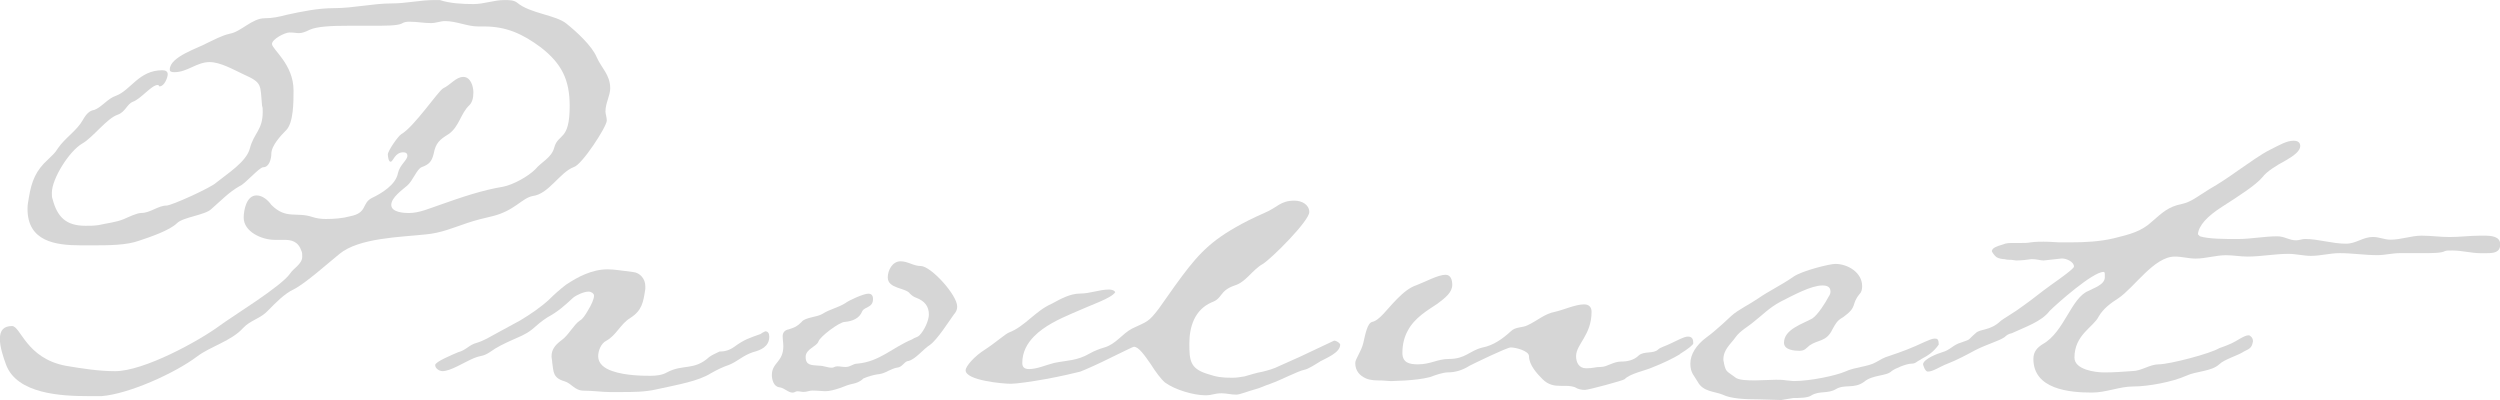 <?xml version="1.0" encoding="UTF-8"?><svg id="_レイヤー_2" xmlns="http://www.w3.org/2000/svg" viewBox="0 0 423.17 67.71"><defs><style>.cls-1{fill:#d6d6d6;}</style></defs><g id="_レイヤー_1-2"><g><path class="cls-1" d="M102.48,18.81c0,.46,.23,1.03,.23,1.6,0,1.03-4.22,7.52-5.59,7.87-2.39,.91-4.22,4.56-6.95,4.9-1.82,.34-3.08,2.51-6.84,3.42-1.48,.34-2.85,.68-4.22,1.14-2.39,.8-4.45,1.71-7.07,1.94-4.22,.46-11.29,.57-14.59,3.31-1.82,1.48-5.81,5.02-7.64,5.93-1.71,.8-3.19,2.39-4.45,3.65-1.25,1.37-2.96,1.6-4.22,2.96-1.94,2.17-5.47,3.08-7.75,4.79-3.76,2.85-11.63,6.38-16.19,6.73h-2.28c-4.45,0-12.08-.34-13.91-5.36-.46-1.25-1.03-2.96-1.03-4.33,0-1.48,.68-2.17,2.05-2.17,1.48,0,2.39,5.47,9.12,6.73,2.74,.46,5.59,.91,8.32,.91,4.9,0,14.25-5.13,17.78-7.75,2.17-1.6,10.37-6.61,11.86-8.78,.57-.91,2.05-1.6,2.05-2.85,0-.34,0-.68-.11-.91-.57-1.71-1.71-1.94-2.96-1.94h-1.6c-2.17,0-5.24-1.37-5.24-3.76,0-1.25,.46-3.76,2.17-3.76,1.03,0,1.94,.8,2.51,1.6,2.51,2.51,4.22,1.14,6.95,2.05,.68,.23,1.48,.34,2.28,.34,1.37,0,2.85-.11,4.1-.46,2.96-.57,1.94-2.17,3.65-3.08,1.71-.8,4.1-2.28,4.45-4.22,.34-1.48,1.6-2.17,1.6-2.96,0-.34-.23-.57-.68-.57-1.48,0-1.71,1.6-2.17,1.6-.34,0-.46-.91-.46-1.25,0-.57,1.71-3.08,2.28-3.42,2.17-1.25,6.16-7.18,7.07-7.75,1.25-.57,2.17-1.94,3.42-1.94s1.71,1.6,1.71,2.62-.23,1.71-.68,2.17c-1.48,1.37-1.71,3.65-3.53,4.9-1.48,.91-2.17,1.48-2.51,3.31-.34,1.37-.8,1.82-2.05,2.28-.8,.34-1.48,2.28-2.39,3.08-.91,.8-2.74,2.05-2.74,3.31s2.17,1.37,2.96,1.37c1.82,0,3.53-.8,5.24-1.37,3.53-1.25,7.18-2.51,10.72-3.08,1.71-.34,4.22-1.71,5.47-2.96,1.03-1.25,2.74-1.94,3.19-3.65,.68-2.51,2.62-1.03,2.62-7.07,0-4.45-1.37-7.18-4.9-9.92-3.08-2.28-5.81-3.53-9.58-3.53h-1.03c-1.82,0-3.65-.91-5.59-.91-.8,0-1.48,.34-2.39,.34-1.25,0-2.28-.23-3.53-.23-.57,0-.91,0-1.48,.34-.8,.34-2.62,.34-5.02,.34h-3.88c-2.85,0-5.36,.11-6.61,.68-.68,.34-1.25,.57-1.82,.57-.46,0-.8-.11-1.6-.11s-2.96,1.14-2.96,1.94c0,.91,3.65,3.42,3.65,7.87,0,1.94,0,5.47-1.25,6.73-.91,.91-2.51,2.62-2.51,3.99,0,.8-.34,2.28-1.37,2.28-.68,0-3.08,2.85-3.99,3.19-1.82,1.03-3.08,2.39-4.79,3.88-1.03,1.03-4.79,1.37-5.81,2.39-1.25,1.25-4.67,2.39-6.38,2.96-2.17,.8-5.24,.8-7.98,.8h-1.94c-4.33,0-9.01-.68-9.01-6.16,0-.8,.11-1.14,.23-1.94,.46-2.74,1.14-4.56,3.31-6.5,.57-.57,1.14-1.03,1.6-1.82,1.25-1.82,3.19-2.96,4.22-4.79,.57-1.03,1.14-1.6,1.94-1.71,1.25-.46,2.28-1.94,3.65-2.39,2.51-.91,3.88-4.33,7.87-4.33,.57,0,.91,.23,.91,.68,0,.57-.57,2.05-1.37,2.05-.23,0,0-.23-.34-.23-1.03,0-2.85,2.39-4.22,2.85-.91,.34-1.25,1.71-2.51,2.17-1.82,.57-4.22,3.88-6.04,4.9-2.17,1.25-5.13,5.93-5.13,8.32,0,.46,0,.8,.11,1.03,.8,3.08,2.28,4.56,5.59,4.56,.8,0,1.37,0,2.17-.11,1.48-.34,2.96-.46,4.33-1.03,.8-.34,2.17-1.03,2.96-1.03,1.48,0,2.85-1.25,4.22-1.25,.91,0,7.64-3.08,8.44-3.88,1.82-1.48,5.13-3.53,5.7-5.81,.68-2.62,2.17-3.08,2.17-6.16,0-.46,0-.8-.11-1.03-.34-3.65,.11-3.88-3.19-5.36-1.71-.8-3.88-2.05-5.7-2.05-2.17,0-3.76,1.71-5.93,1.71-.57,0-.8-.11-.8-.46,0-2.17,4.9-3.65,6.27-4.45,1.25-.57,2.39-1.25,3.88-1.6,1.94-.34,3.76-2.62,5.93-2.62,1.25,0,2.39-.23,3.65-.57,2.62-.57,5.36-1.14,8.09-1.14,3.31,0,6.5-.8,9.8-.8,2.39,0,4.79-.57,7.18-.57h.91c1.71,.57,3.88,.68,5.7,.68s3.42-.68,5.24-.68c.8,0,1.6,0,2.17,.46,2.17,1.82,6.5,2.05,8.32,3.53,1.71,1.37,4.33,3.76,5.13,5.7,.8,1.82,2.28,2.96,2.28,5.24,0,1.25-.8,2.51-.8,3.88Z"/><path class="cls-1" d="M127.43,59.62c-1.71,.57-2.62,1.6-4.1,2.17-1.03,.34-1.94,.8-2.96,1.37-2.17,1.37-5.59,1.94-9.23,2.74-1.94,.46-4.1,.46-5.93,.46h-2.05c-1.25,0-2.74-.23-4.33-.23s-2.05-1.25-3.31-1.6c-1.94-.57-1.82-1.6-2.05-3.19,0-.34-.11-.68-.11-1.03,0-1.03,.46-1.82,1.71-2.74,1.14-.8,2.05-2.62,3.08-3.31,.46-.23,.91-.91,1.37-1.71,.57-.91,1.03-1.94,1.03-2.51,0-.34-.46-.68-.91-.68-.8,0-2.05,.57-2.62,1.03-1.48,1.37-2.62,2.39-4.33,3.31-.91,.57-1.71,1.25-2.62,2.05-1.14,.91-2.17,1.25-3.42,1.82-1.25,.57-2.51,1.14-3.76,2.05-1.25,.8-1.37,.46-2.74,1.03-1.6,.68-3.88,2.17-5.24,2.17-.57,0-1.25-.46-1.25-1.03s3.08-1.82,3.88-2.17c1.37-.34,1.82-1.25,3.19-1.6,1.14-.34,2.28-1.03,3.31-1.6l3.99-2.17c1.71-1.03,3.42-2.17,4.9-3.53,.91-.91,1.82-1.71,2.85-2.51,1.03-.68,2.17-1.37,3.31-1.82,1.14-.46,2.39-.8,3.76-.8,1.14,0,2.39,.23,4.33,.46,1.14,.11,2.05,1.14,2.05,2.39v.46c-.34,2.28-.57,3.65-2.51,4.9-1.71,1.03-2.39,2.96-4.1,3.88-.91,.46-1.37,1.71-1.37,2.62,0,1.25,1.03,2.05,2.39,2.51,2.28,.8,5.36,.8,6.5,.8,.91,0,1.94-.11,2.74-.57,2.74-1.48,4.56-.23,7.18-2.62,.46-.34,1.03-.57,1.71-.91,.91,0,1.71-.23,2.51-.8,1.71-1.25,2.51-1.48,4.45-2.17l.34-.23,.46-.23c.46,0,.68,.34,.68,.91,0,1.71-1.48,2.28-2.74,2.62Z"/><path class="cls-1" d="M161.54,53.12c-.91,1.25-2.85,4.33-4.1,5.24-1.25,.8-2.39,2.39-3.65,2.74-.23,0-.46,.11-.8,.46-.91,.91-.91,.46-1.94,.91-.91,.34-1.37,.8-2.62,.91-.68,.11-1.48,.34-2.28,.68-.57,.57-1.25,.8-1.82,.91-.57,.11-1.25,.34-2.05,.68-1.03,.34-1.82,.57-2.62,.57-.57,0-1.25-.11-2.17-.11-.46,0-.91,.23-1.48,.23-.34,0-.68-.11-1.03-.11s-.46,.23-.8,.23c-.8,0-1.37-.8-2.28-.91s-1.25-1.25-1.25-2.05c0-2.17,1.94-2.17,1.94-4.9,0-.57-.11-1.14-.11-1.71s.34-1.03,1.03-1.14c1.03-.34,1.37-.46,2.17-1.25,.57-.8,2.62-.8,3.53-1.37,1.25-.8,2.62-1.03,3.88-1.82,.57-.46,3.08-1.6,3.88-1.6,.57,0,.8,.34,.8,.91,0,1.48-1.37,1.25-1.82,2.05-.46,1.25-1.71,1.71-2.96,1.82-.91,0-4.22,2.51-4.45,3.31-.34,.91-2.17,1.25-2.17,2.62,0,1.48,1.03,1.37,2.28,1.48,.8,0,1.37,.34,2.17,.34,.34,0,.46-.23,.91-.23s.91,.11,1.37,.11c.91,0,1.25-.57,2.05-.57,3.76-.34,5.93-2.74,9.23-4.1,.46-.34,.91-.34,1.25-.68,.8-.8,1.6-2.51,1.6-3.53,0-1.37-.68-2.28-2.17-2.85-.34-.11-.68-.34-1.03-.68-.68-1.03-3.76-.8-3.76-2.74,0-1.25,.8-2.74,2.17-2.74,1.25,0,2.17,.8,3.42,.8,1.71,0,6.16,4.9,6.16,6.84,0,.46-.11,.8-.46,1.25Z"/><path class="cls-1" d="M223.41,61.22c-.57,.34-1.94,1.25-2.62,1.37-1.14,.23-3.88,1.71-5.81,2.39-1.03,.34-1.6,.68-2.51,.91-1.25,.34-2.62,.91-3.19,.91-.91,0-1.71-.23-2.51-.23-1.25,0-1.48,.34-2.74,.34-1.94,0-5.13-.91-6.84-2.17-.68-.57-1.6-1.82-2.39-3.08-1.03-1.48-2.05-2.96-2.85-2.96-.23,0-1.94,.91-3.88,1.82-2.05,1.03-4.33,2.05-5.24,2.39-.91,.23-3.31,.8-5.81,1.25-2.51,.46-5.02,.8-5.93,.8-1.37,0-7.64-.57-7.64-2.28,0-.68,1.48-2.39,3.31-3.53,1.6-1.03,3.42-2.62,3.99-2.85,2.74-1.03,4.45-3.65,7.3-4.9,1.48-.8,3.08-1.71,4.79-1.71s3.19-.68,4.9-.68c.34,0,.91,.11,1.03,.46-.68,1.03-3.88,2.05-7.18,3.53-2.39,1.03-4.79,2.17-6.5,3.88-1.25,1.25-2.05,2.74-2.05,4.56,0,.68,.34,1.03,1.14,1.03,1.37,0,2.85-.68,4.22-1.03,2.17-.46,3.88-.34,6.04-1.6,.8-.46,1.71-.8,2.51-1.03,1.94-.57,2.96-2.28,4.67-3.19,2.62-1.25,2.74-1.03,4.56-3.42l2.74-3.88c3.31-4.56,5.36-7.07,10.15-9.8,1.37-.8,2.96-1.6,5.02-2.51,2.17-.91,2.62-2.05,5.02-2.05,1.25,0,2.51,.68,2.51,1.94,0,1.48-6.38,7.87-7.87,8.78-1.82,1.03-2.85,3.08-4.79,3.65-2.62,.91-1.94,2.17-3.88,2.85-2.85,1.25-3.76,4.1-3.76,6.95s.11,4.22,2.96,5.13c1.71,.57,2.51,.68,4.33,.68,.68,0,1.37-.11,2.05-.23,1.25-.34,1.82-.57,3.08-.8,.91-.23,1.82-.46,2.96-1.03l3.31-1.48c1.48-.68,5.81-2.74,5.81-2.74,.46,0,1.03,.46,1.03,.68,0,1.37-2.39,2.28-3.42,2.85Z"/><path class="cls-1" d="M284.36,59.96c-1.14,.68-2.74,1.48-4.79,2.28-1.03,.46-3.76,1.03-4.56,1.94-.23,.23-6.16,1.82-6.73,1.82s-1.14-.11-1.71-.46c-.34-.11-.8-.23-1.6-.23h-.8c-1.03,0-2.05-.11-3.08-1.14-.91-.91-2.28-2.39-2.28-3.88,0-.91-2.28-1.48-3.08-1.48-.68,0-6.27,2.74-6.95,3.08-1.25,.8-2.51,1.14-3.65,1.14-.91,0-2.17,.46-3.08,.8-1.37,.34-2.62,.46-4.1,.57l-2.51,.11c-.46,0-1.14-.11-1.6-.11-.91,0-1.82,0-2.62-.34-1.03-.46-1.82-1.25-1.82-2.62,0-.68,1.03-1.94,1.37-3.42,.34-1.48,.68-3.31,1.48-3.53,1.25-.23,2.51-2.17,4.22-3.88,1.03-1.03,2.05-1.94,3.42-2.39,1.25-.46,3.53-1.71,4.79-1.71,.91,0,1.14,.91,1.14,1.71,0,1.25-1.14,2.17-2.51,3.19-1.71,1.14-3.88,2.39-5.02,4.56-.57,1.03-.91,2.28-.91,3.76,0,1.71,1.25,1.94,2.62,1.94,2.17,0,3.31-.91,5.24-.91,2.85,0,3.42-1.37,5.7-1.94,1.82-.34,3.42-1.48,4.79-2.74,.8-.8,1.94-.57,2.85-1.03,1.71-.8,2.85-1.94,4.67-2.28,1.48-.34,3.42-1.25,4.9-1.25,.8,0,1.25,.46,1.25,1.25,0,3.99-2.62,5.47-2.62,7.52,0,1.03,.46,2.05,1.71,2.05s1.48-.23,2.51-.23,2.05-.91,3.42-.91c1.03,0,2.17-.23,2.96-1.03,.91-.8,2.51-.23,3.31-1.03,.34-.34,1.25-.57,2.17-1.03,1.03-.46,2.17-1.14,2.85-1.14,.8,0,.91,.57,.91,1.14,0,.23-.8,.91-2.28,1.82Z"/><path class="cls-1" d="M325.11,60.88c-.8,.34-.8,.68-1.6,.68s-2.74,.8-3.31,1.25c-.91,.91-3.19,.57-4.67,1.82-1.71,1.25-3.31,.34-4.79,1.25-1.37,.8-2.74,.23-4.1,1.03-.57,.46-2.17,.46-3.08,.46l-2.05,.34-3.88-.11c-2.17,0-4.67-.11-6.04-.8-1.37-.57-3.31-.46-4.22-2.17-.57-1.03-1.25-1.48-1.25-3.08s1.03-3.19,2.74-4.45c1.6-1.14,4.22-3.65,4.22-3.65,1.14-1.03,3.08-1.94,4.56-2.96,1.6-1.14,3.99-2.28,5.93-3.65,1.48-1.03,6.16-2.17,7.07-2.17,2.17,0,4.56,1.48,4.56,3.76,0,.57-.11,1.03-.46,1.37-1.48,1.82-.23,2.05-2.74,3.88-1.03,.57-1.25,1.03-1.82,2.05-1.03,2.17-2.39,1.71-3.88,2.74-.57,.46-.8,.91-1.71,.91-.8,0-2.62-.11-2.62-1.37,0-2.28,3.19-3.19,4.79-4.1,.91-.57,2.28-2.74,2.74-3.65,.23-.34,.34-.57,.34-.91,0-.8-.57-1.03-1.37-1.03-1.94,0-5.02,1.71-7.07,2.74-1.94,1.03-3.08,2.28-4.56,3.42-.91,.8-2.28,1.48-3.08,2.62-.8,1.14-2.05,2.05-2.05,3.76,0,.23,.11,.46,.11,.68,.34,1.48,.46,1.25,1.82,2.28,.57,.57,2.28,.57,3.53,.57l3.42-.11c.57,0,1.14,0,1.82,.11,.34,0,.8,.11,1.25,.11,2.74,0,7.07-.91,8.66-1.6,1.71-.8,3.88-.8,5.24-1.6,.8-.46,1.37-.8,2.17-1.03,2.39-.8,3.88-1.37,6.04-2.39,.57-.23,1.25-.57,1.71-.57s.68,.11,.68,1.03c-.8,1.14-1.71,1.82-3.08,2.51Z"/><path class="cls-1" d="M421.01,42.86h-1.03c-1.71,0-3.19-.46-4.9-.46-.57,0-1.03,0-1.25,.11-.57,.34-2.17,.34-3.88,.34h-3.76c-1.25,0-2.51,.34-3.76,.34-2.17,0-4.22-.34-6.38-.34-1.71,0-3.19,.46-4.9,.46-1.25,0-2.51-.34-3.76-.34-2.39,0-4.67,.46-6.95,.46-1.25,0-2.39-.23-3.65-.23-1.71,0-3.42,.57-5.13,.57-1.25,0-2.28-.34-3.53-.34-3.53,0-6.84,5.24-9.58,7.07-1.25,.8-2.51,1.71-3.31,3.08-.91,1.82-4.1,3.08-4.1,6.95,0,2.05,3.53,2.51,5.02,2.51,1.71,0,3.08-.11,4.79-.23,1.48,0,2.96-1.14,4.45-1.14,1.82,0,8.78-1.82,10.26-2.74,0,0,1.03-.34,2.05-.8,.8-.34,2.17-1.37,2.85-1.37,.11,0,.23,0,.34,.11,.34,.23,.46,.57,.46,.91,0,.11-.11,.34-.11,.46-.23,.91-1.14,1.03-1.6,1.37-.91,.57-3.19,1.25-3.99,2.05-1.37,1.25-3.88,1.14-5.59,1.94-2.28,1.03-6.38,1.82-9.01,1.82-2.28,0-4.56,1.03-6.95,1.03-3.88,0-9.92-.57-9.92-5.7,0-1.25,.68-1.94,1.6-2.51,3.65-2.05,4.79-7.87,7.75-9.01,.8-.46,2.74-1.03,2.74-2.28v-.46c0-.23,0-.46-.23-.46-1.82,0-7.87,5.36-9.12,6.61-1.37,1.82-4.22,2.74-6.38,3.76-.57,.11-.91,.34-1.25,.68-1.03,.68-2.85,1.14-4.9,2.17-1.48,.8-3.19,1.71-4.67,2.28-1.48,.57-2.51,1.37-3.42,1.37-.46,0-.8-1.14-.8-1.25,.11-.91,2.51-1.82,3.31-2.05,1.25-.34,1.82-1.25,3.08-1.6,1.94-.68,1.03-.34,2.51-1.6,.8-.8,2.39-.34,4.22-2.05,.34-.34,2.39-1.48,3.88-2.62,1.48-1.03,2.96-2.28,4.56-3.42,1.94-1.37,3.99-2.85,3.99-3.19,0-.8-1.25-1.37-2.05-1.37l-3.08,.34c-.57,0-1.14-.23-2.05-.23-.68,.11-1.71,.23-2.62,.23l-.8-.11c-.34,0-.8,0-1.14-.11-.34,0-1.03-.11-1.37-.34-.34-.23-.8-.91-.8-1.03,.11-.57,.8-.8,1.94-1.14,.46-.23,1.14-.23,1.71-.23h1.25c.57,0,1.14,0,1.71-.11,.8-.11,1.6-.11,2.17-.11,1.25,0,2.05,.11,2.62,.11h2.05c2.17,0,4.79-.11,7.18-.68,2.74-.68,4.67-1.14,6.5-2.85,1.71-1.48,2.74-2.51,5.02-2.96,1.6-.34,2.62-1.25,4.67-2.51,1.6-.91,3.31-2.05,4.9-3.19,2.05-1.37,3.65-2.62,5.47-3.53,1.6-.8,2.74-1.48,3.88-1.48,.8,0,1.14,.34,1.14,.91,0,.8-1.03,1.6-2.39,2.39-1.71,.91-3.31,1.94-3.99,2.85-1.14,1.37-3.99,3.19-6.84,5.02-2.51,1.6-3.99,3.19-4.1,4.67l.34,.34c1.48,.46,4.33,.46,6.38,.46,2.28,0,4.45-.46,6.73-.46,1.25,0,1.94,.68,3.19,.68,.46,0,1.03-.23,1.48-.23,2.28,0,4.56,.8,6.95,.8,1.71,0,2.85-1.14,4.56-1.14,1.03,0,1.94,.46,2.96,.46,1.82,0,3.53-.68,5.24-.68s3.08,.23,4.79,.23,3.42-.23,5.13-.23h.68c1.25,0,2.74,.11,2.74,1.48s-1.14,1.48-2.17,1.48Z"/></g></g></svg>